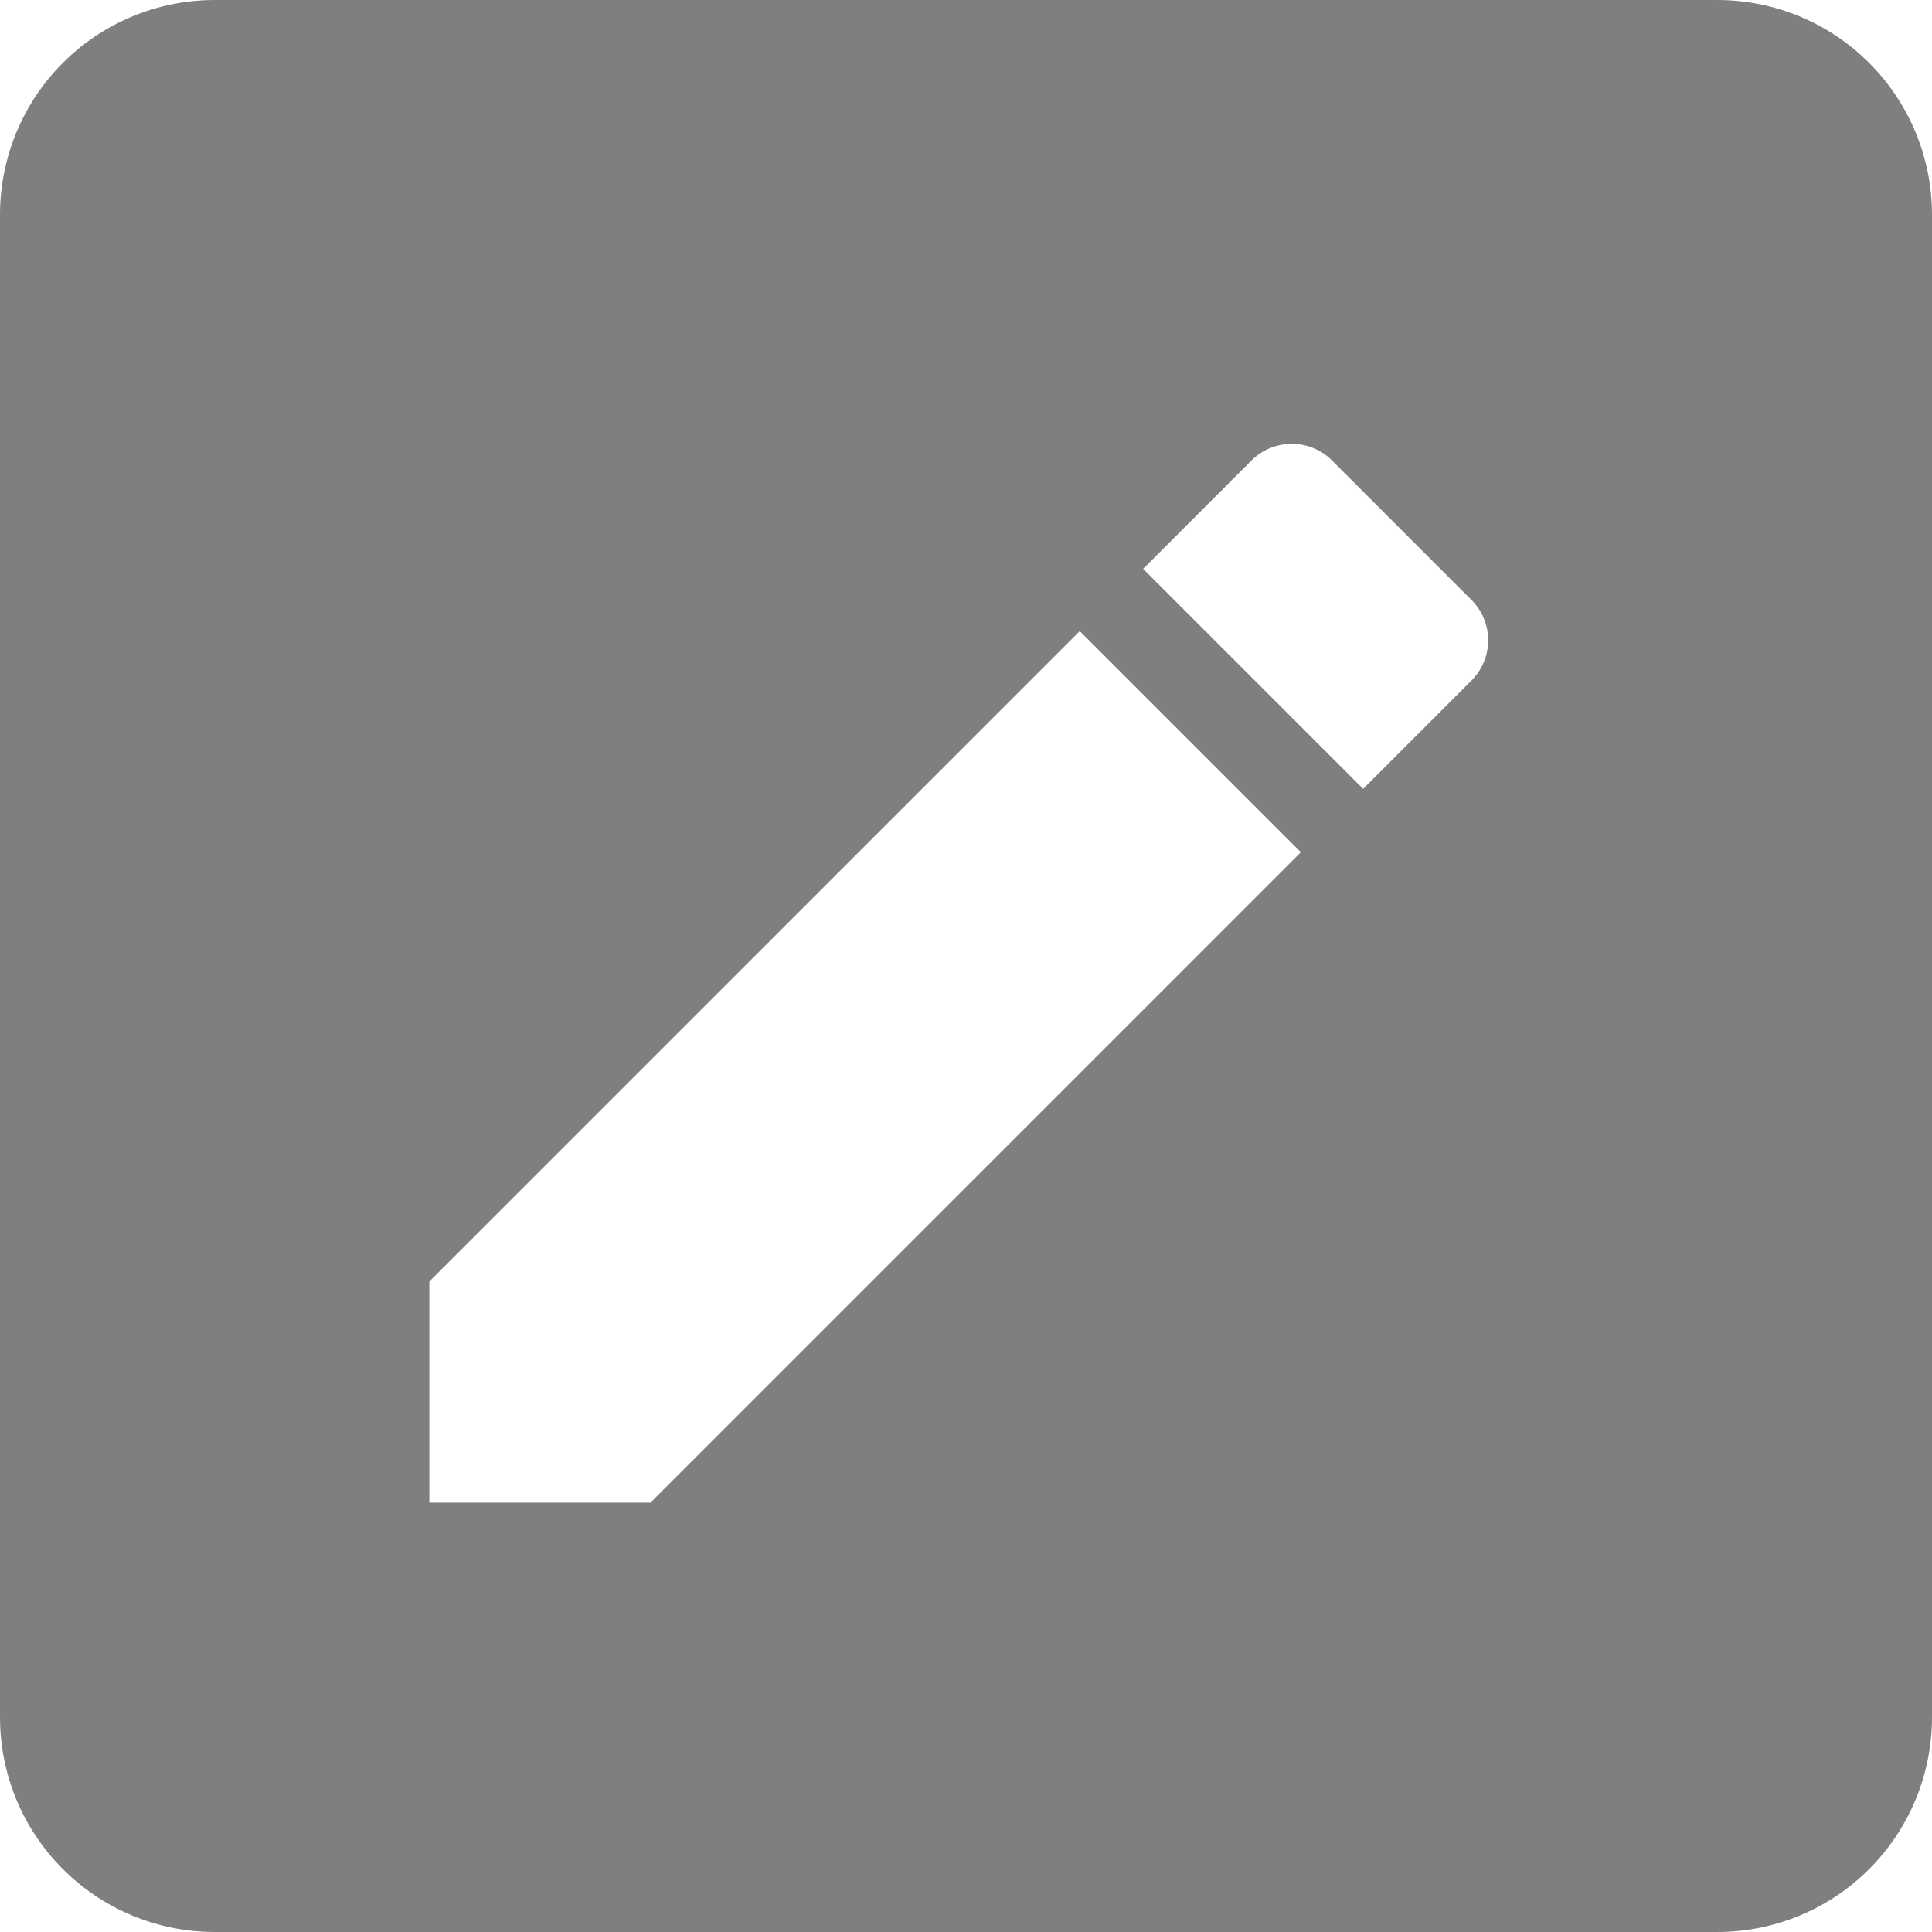 <svg width="61" height="61" viewBox="0 0 61 61" fill="none" xmlns="http://www.w3.org/2000/svg">
<path d="M54.222 0C56.02 0 57.744 0.714 59.015 1.985C60.286 3.256 61 4.98 61 6.778V54.222C61 56.02 60.286 57.744 59.015 59.015C57.744 60.286 56.02 61 54.222 61H6.778C4.98 61 3.256 60.286 1.985 59.015C0.714 57.744 0 56.02 0 54.222V6.778C0 4.98 0.714 3.256 1.985 1.985C3.256 0.714 4.98 0 6.778 0H54.222ZM46.428 21.519C47.173 20.808 47.173 19.622 46.428 18.91L42.09 14.572C41.922 14.396 41.719 14.255 41.495 14.159C41.271 14.063 41.029 14.014 40.785 14.014C40.541 14.014 40.3 14.063 40.076 14.159C39.851 14.255 39.649 14.396 39.481 14.572L36.092 17.961L43.039 24.908L46.428 21.519ZM13.556 40.463V47.444H20.537L41.073 26.908L34.092 19.927L13.556 40.463Z" fill="black" fill-opacity="0.5"/>
</svg>
